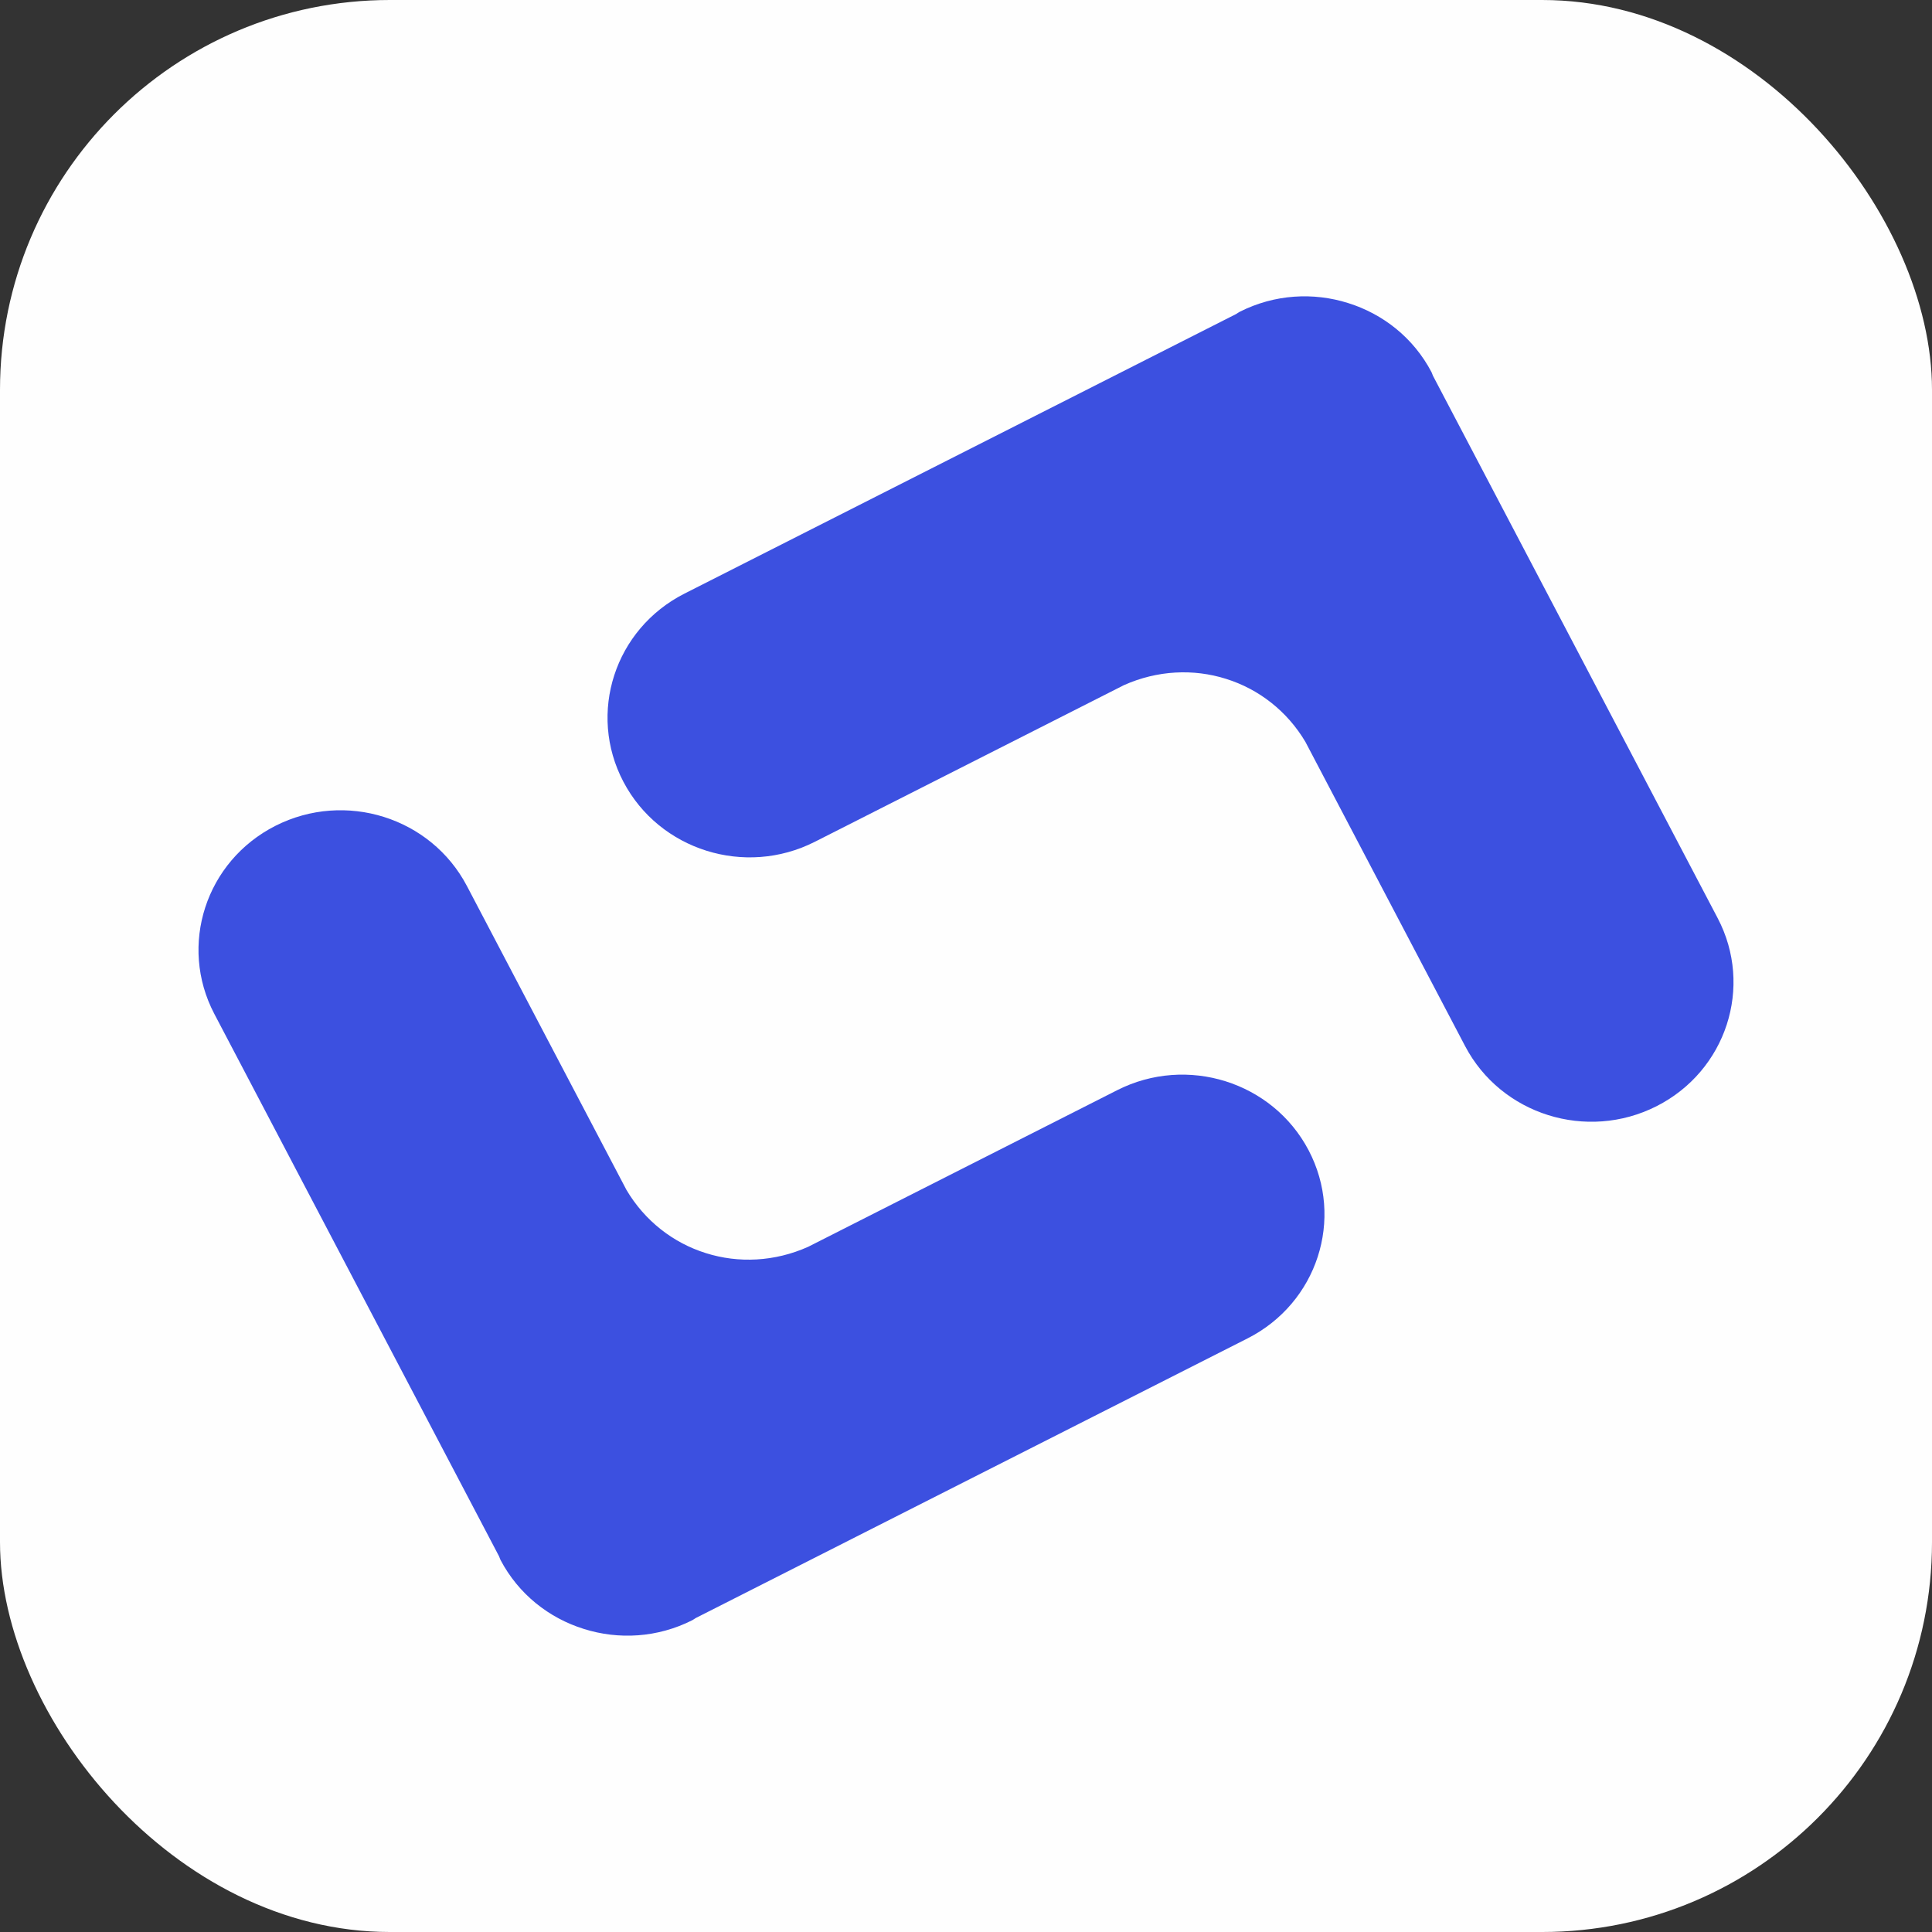 <?xml version="1.0" encoding="UTF-8"?>
<!DOCTYPE svg PUBLIC "-//W3C//DTD SVG 1.1//EN" "http://www.w3.org/Graphics/SVG/1.1/DTD/svg11.dtd">
<!-- Creator: CorelDRAW -->
<svg xmlns="http://www.w3.org/2000/svg" xml:space="preserve" width="56.312mm" height="56.312mm" version="1.1" style="shape-rendering:geometricPrecision; text-rendering:geometricPrecision; image-rendering:optimizeQuality; fill-rule:evenodd; clip-rule:evenodd"
viewBox="0 0 1129.06 1129.06"
 xmlns:xlink="http://www.w3.org/1999/xlink"
 xmlns:xodm="http://www.corel.com/coreldraw/odm/2003">
 <rect x="0" y="0" width="1129.06" height="1129.06" fill="#333333" stroke="none"/>
 <defs>
  <style type="text/css">
   <![CDATA[
    .fil0 {fill:#FEFEFE}
    .fil1 {fill:#3C50E0;fill-rule:nonzero}
   ]]>
  </style>
 </defs>
 <g id="Layer_x0020_1">
  <rect class="fil0" x="-0" y="-0" width="1129.06" height="1129.06" rx="227.84" ry="227.84"/>
  <g id="_1777575756064">
   <path class="fil1" d="M472.21 728.67c-19.44,8.68 -40.62,9.68 -59.67,3.66 -19.07,-5.95 -35.74,-18.84 -46.46,-36.99l-93.23 -177.6c-21.03,-40.06 -71.11,-55.79 -111.87,-35.14 -40.75,20.65 -56.75,69.87 -35.72,109.93l166.38 316.95c0.34,0.69 0.49,1.42 0.84,2.1 10.54,20.08 28.39,34.03 48.7,40.36 20.28,6.41 43.05,5.22 63.48,-5.13 0.7,-0.35 1.25,-0.86 1.93,-1.23l322.46 -163.41c40.75,-20.65 56.75,-69.87 35.72,-109.93 -21.03,-40.06 -71.12,-55.79 -111.87,-35.14l-180.68 91.57z"/>
   <path class="fil1" d="M762.98 433.72c-10.72,-18.16 -27.39,-31.04 -46.46,-36.99 -19.05,-6.02 -40.23,-5.02 -59.67,3.66l-180.69 91.57c-40.75,20.65 -90.84,4.92 -111.86,-35.13 -21.03,-40.06 -5.04,-89.28 35.72,-109.93l322.45 -163.42c0.68,-0.37 1.23,-0.88 1.93,-1.23 20.43,-10.35 43.2,-11.55 63.48,-5.13 20.31,6.34 38.16,20.28 48.7,40.37 0.36,0.68 0.5,1.41 0.84,2.1l166.38 316.95c21.03,40.06 5.04,89.27 -35.72,109.93 -40.76,20.65 -90.84,4.92 -111.87,-35.13l-93.23 -177.6z"/>
  </g>
 </g>
</svg>
